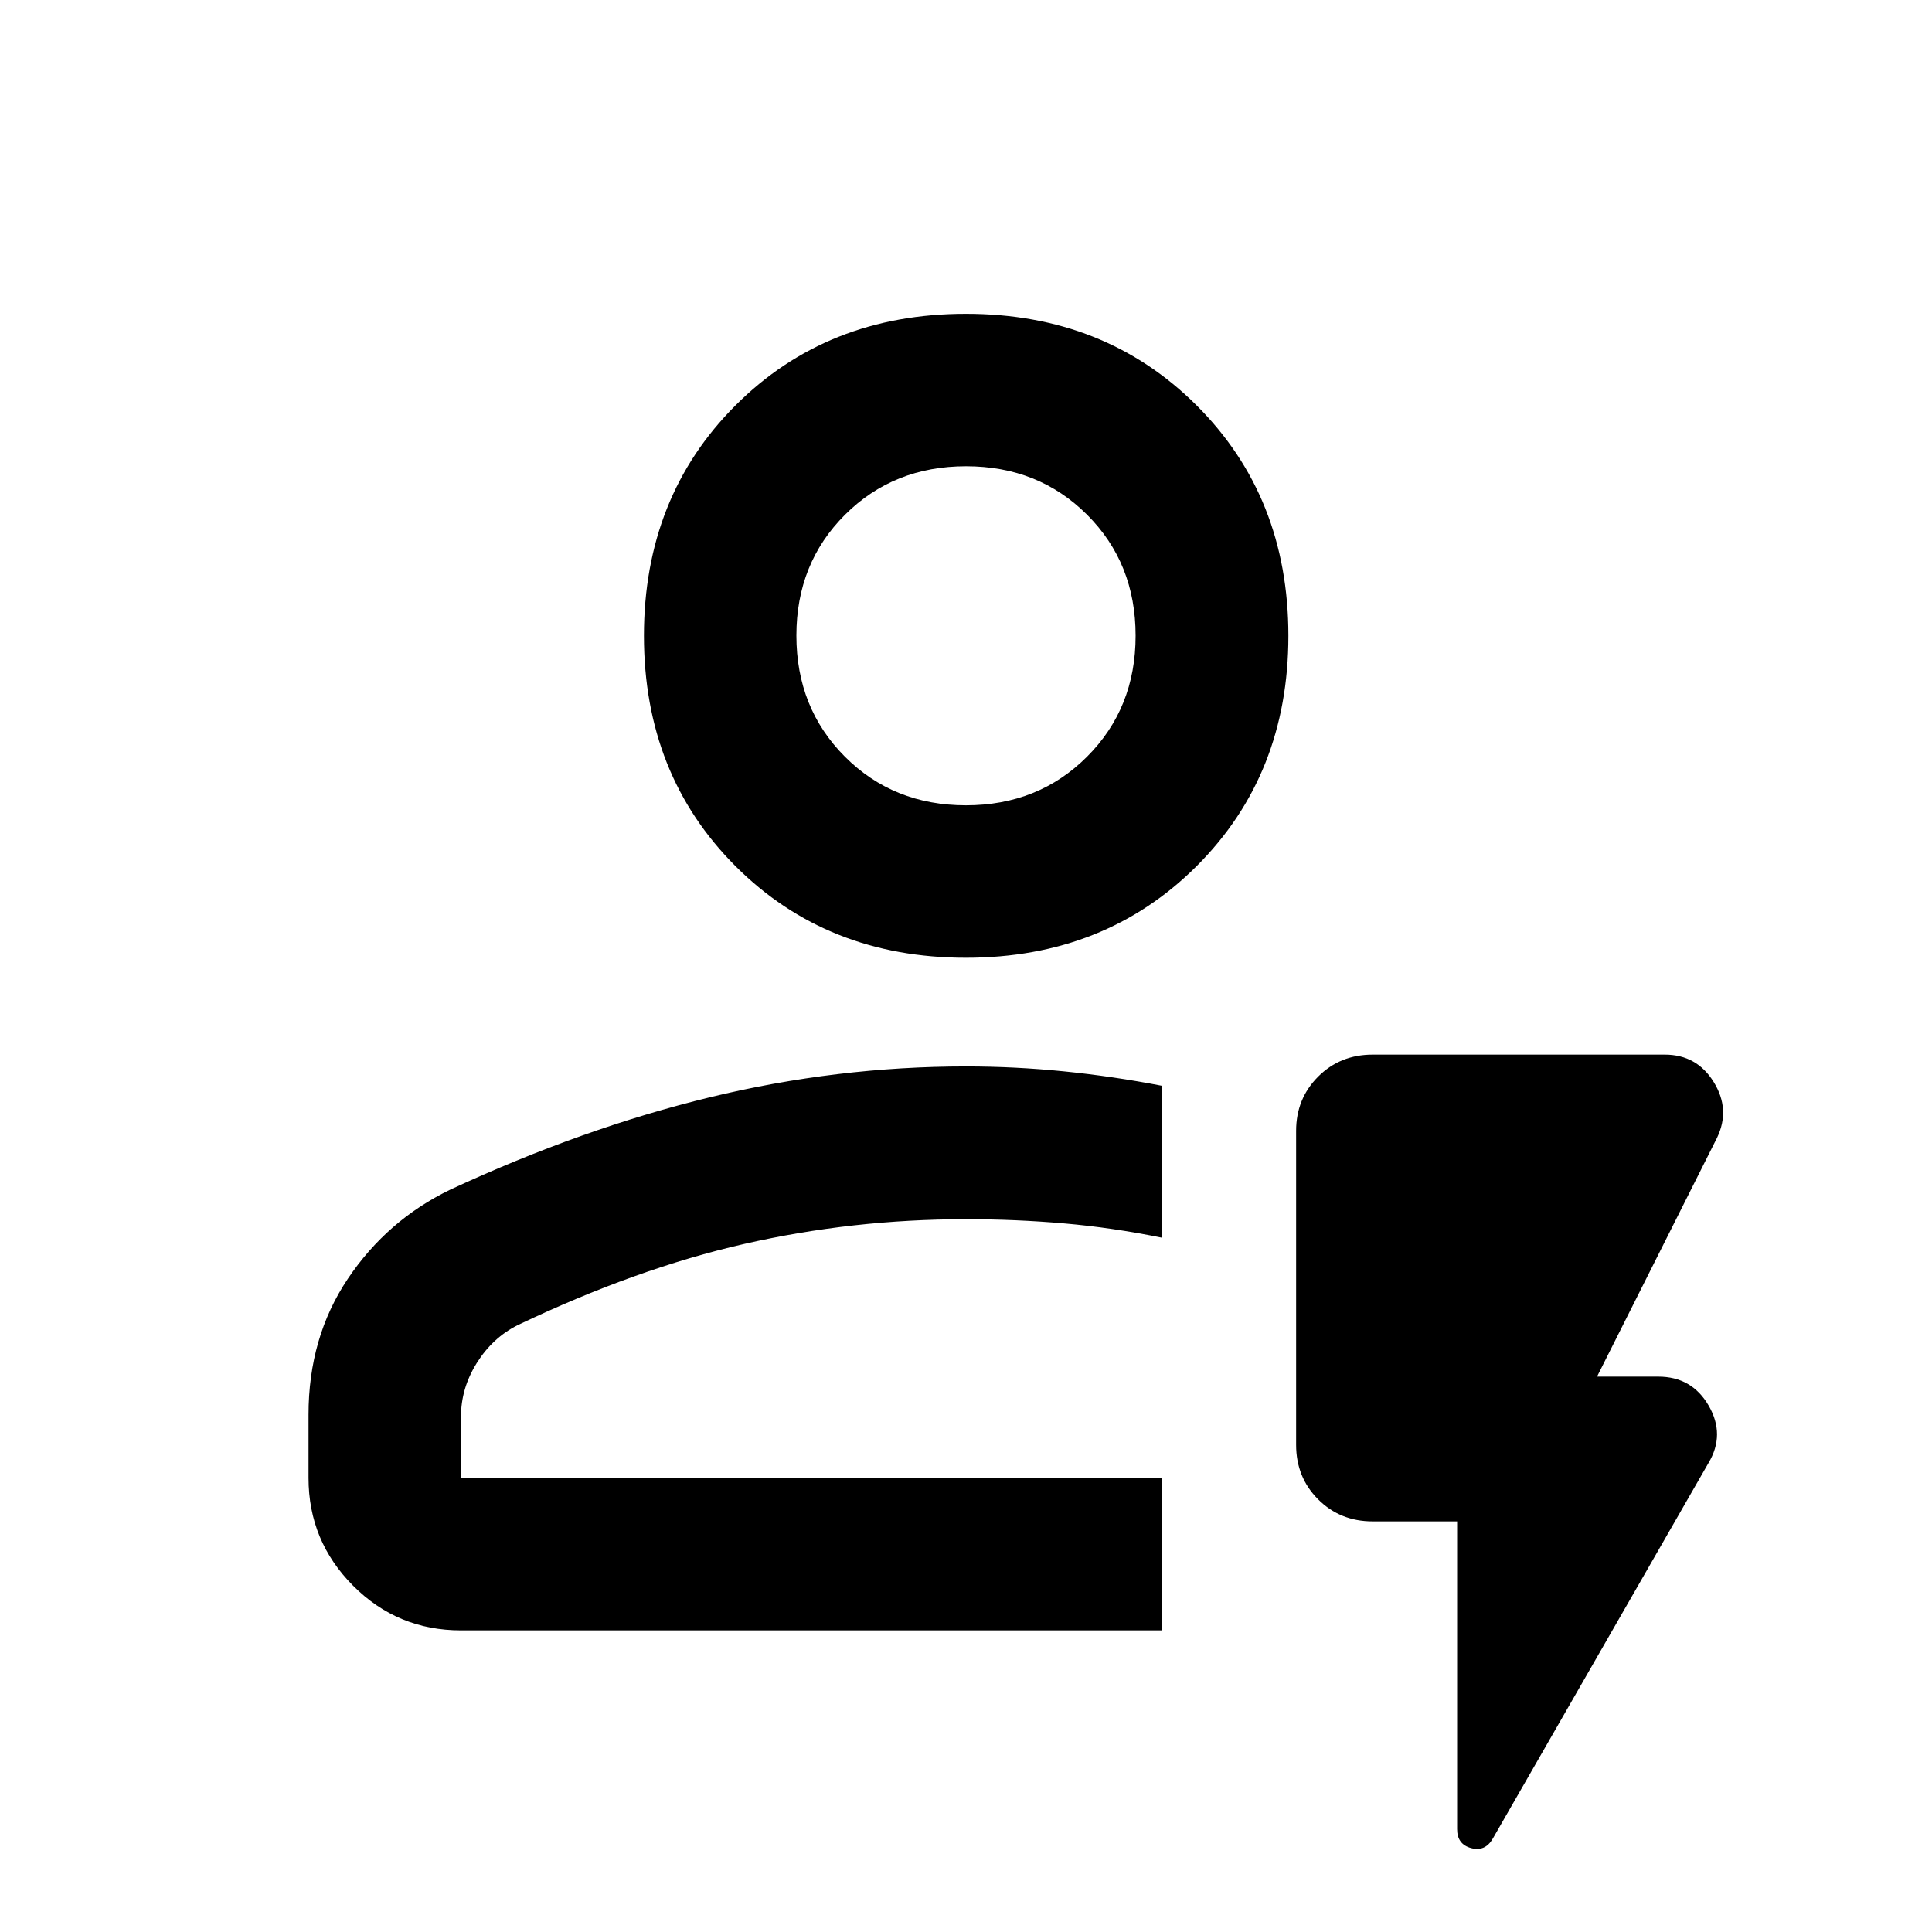 <svg xmlns="http://www.w3.org/2000/svg" height="40" viewBox="0 -960 960 960" width="40"><path d="M577.37-149.877H229.058q-31.494 0-53.624-22.213-22.13-22.214-22.13-53.54v-31.42q0-38.413 19.525-67.525 19.524-29.112 50.888-44.294 65.892-30.573 129.014-45.899Q415.853-430.094 480-430.094q24.382 0 48.765 2.46 24.382 2.461 48.605 7.153v75.488q-24.616-5.014-48.645-7.101-24.029-2.087-48.725-2.087-56.348 0-110.109 12.261-53.761 12.261-112.788 40.439-12.379 6.252-20.212 18.779-7.833 12.526-7.833 26.688v30.384H577.37v75.753ZM229.058-225.63H577.37 229.058Zm250.91-258.464q-68.982 0-114.49-45.508-45.507-45.507-45.507-114.489t45.507-114.481q45.508-45.5 114.49-45.5 68.981 0 114.601 45.5 45.619 45.499 45.619 114.481t-45.619 114.489q-45.62 45.508-114.601 45.508Zm-.003-75.754q35.999 0 60.155-24.128 24.156-24.129 24.156-60.139 0-36.076-24.121-60.14t-60.12-24.064q-35.999 0-60.155 24.086t-24.156 60.036q0 36.05 24.121 60.2 24.121 24.149 60.12 24.149Zm.035-84.275Zm244.036 440.087h-41.963q-16.16 0-27.098-10.939-10.939-10.938-10.939-27.097v-156.015q0-16 10.939-26.938 10.938-10.939 27.098-10.939h145.144q15.906 0 24.326 13.634 8.421 13.634 1.624 27.721l-59.609 118.645h30.42q16.699 0 25.049 14.421 8.35 14.42-.1 28.507L741.759-46.409Q737.964-39.812 731-41.69q-6.964-1.88-6.964-9.396v-152.949Z"/></svg>